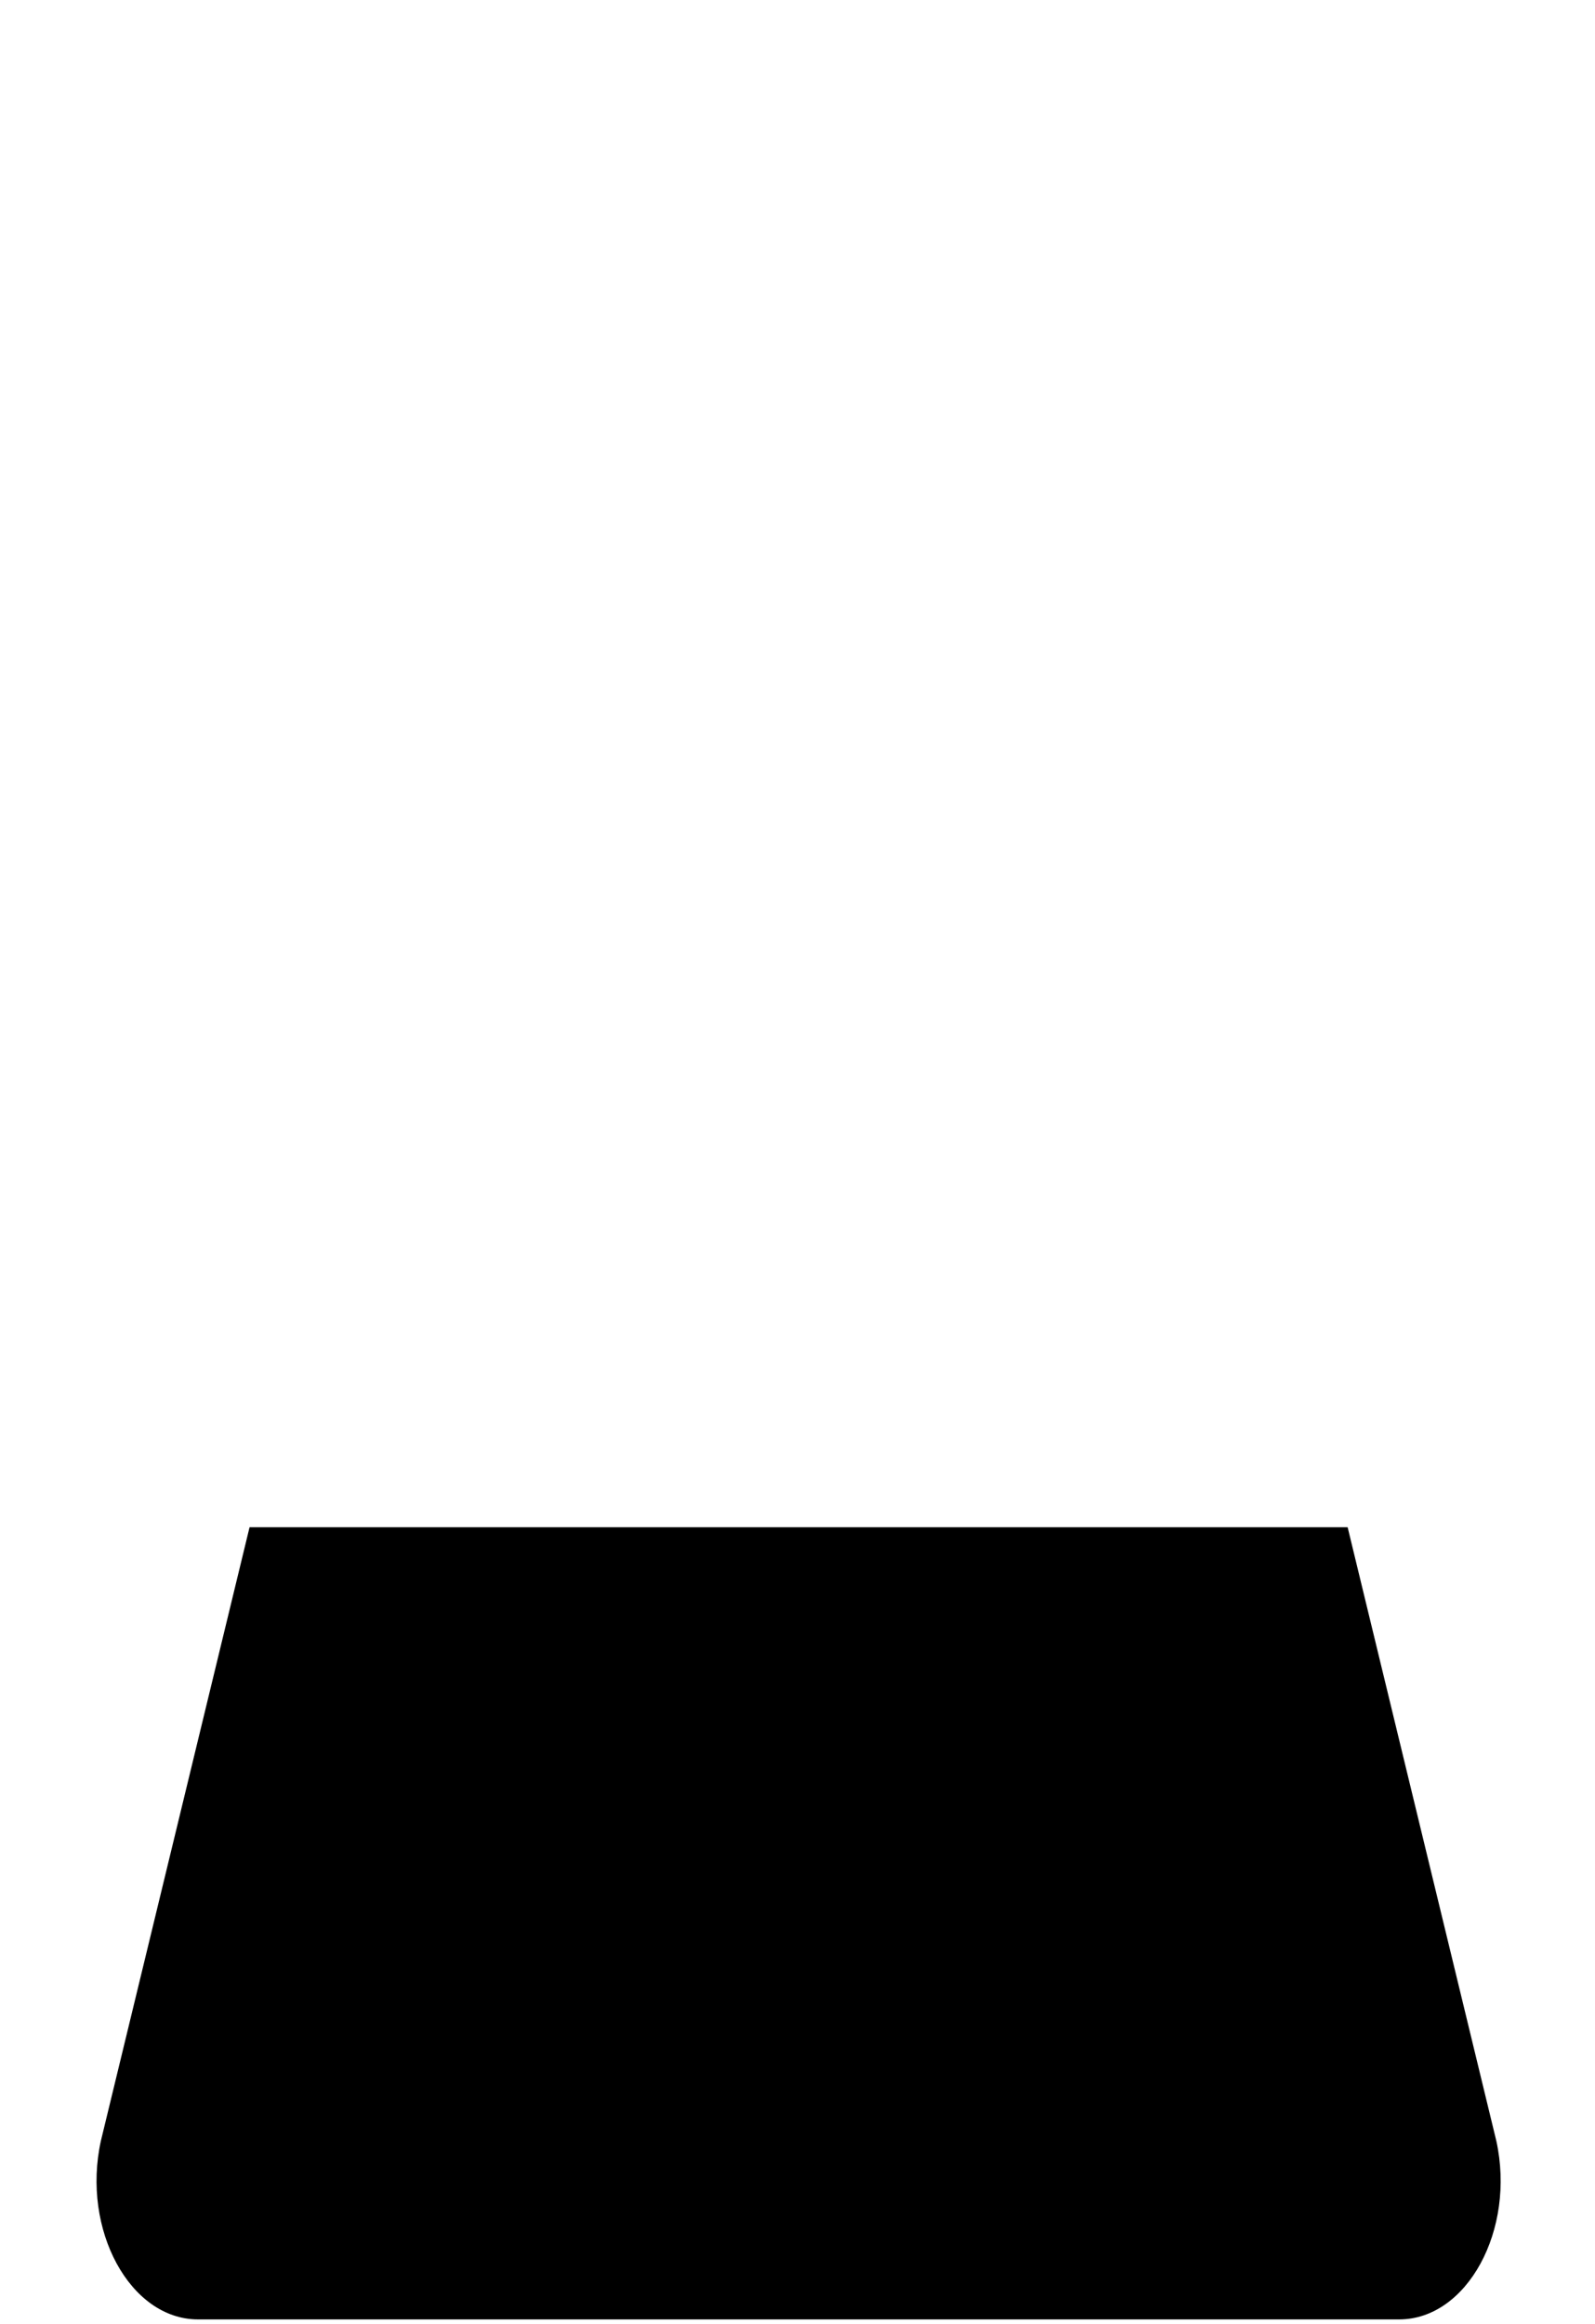 <svg width="727" height="1059" viewBox="0 0 727 1059" fill="none" xmlns="http://www.w3.org/2000/svg">
<path d="M90.251 1057H637.748C668.717 1057 690.925 1016.17 682.016 975.618L614.254 696H113.746L45.984 975.618C37.075 1016.17 59.283 1057 90.251 1057Z" fill="url(#paint0_linear_13_64)" style=""/>
<defs>
<linearGradient id="paint0_linear_13_64" x1="364" y1="696" x2="364" y2="1057" gradientUnits="userSpaceOnUse">
<stop stop-color="#1A1A1A" style="stop-color:#1A1A1A;stop-color:color(display-p3 0.101 0.101 0.101);stop-opacity:1;"/>
<stop offset="1" stop-color="#232323" style="stop-color:#232323;stop-color:color(display-p3 0.137 0.137 0.137);stop-opacity:1;"/>
</linearGradient>
</defs>
</svg>
